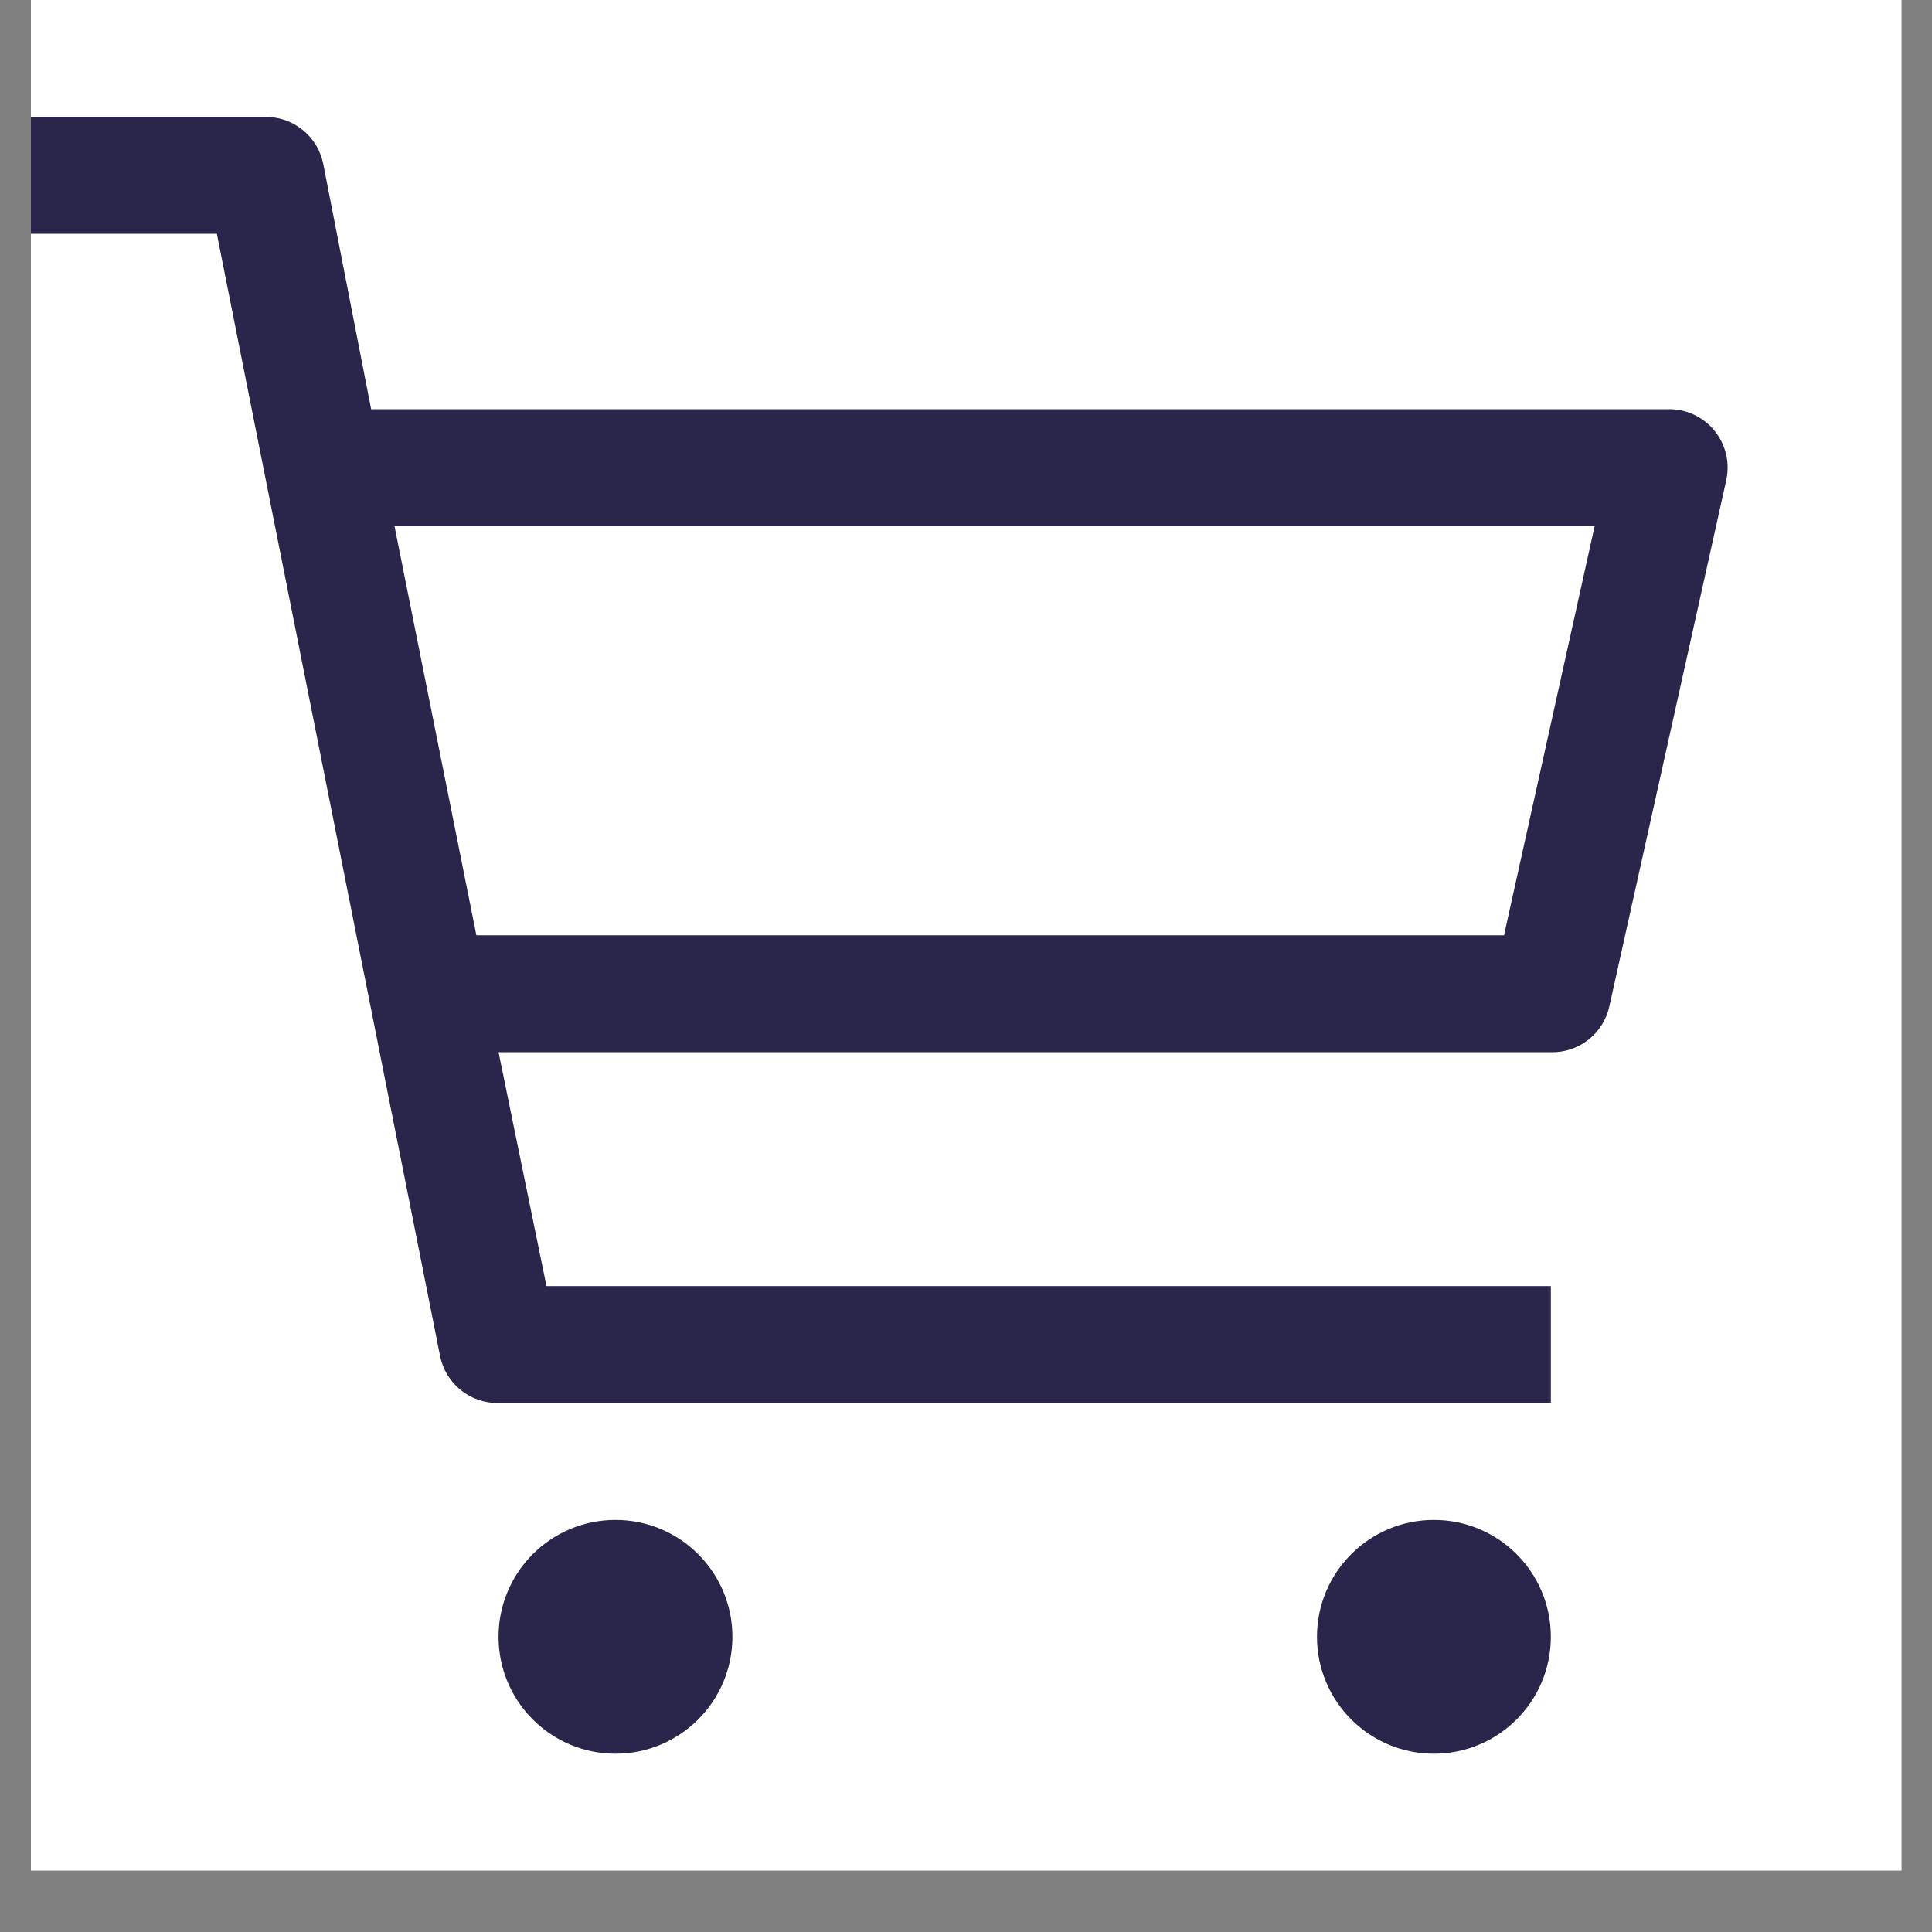 <svg width="21" height="21" viewBox="0 0 21 21" fill="none" xmlns="http://www.w3.org/2000/svg">
<rect x="0" y="0" width="21" height="21" fill="#808080" stroke="none"/>
<g id="Shopping--cart" clip-path="url(#clip0_2372_1592)">
<rect width="20.333" height="20.333" transform="translate(0.336)" fill="white" style="mix-blend-mode:multiply"/>
<g id="Vector">
<path d="M6.69 19.062C7.392 19.062 7.961 18.493 7.961 17.791C7.961 17.09 7.392 16.521 6.69 16.521C5.988 16.521 5.419 17.09 5.419 17.791C5.419 18.493 5.988 19.062 6.69 19.062Z" fill="#2A254B"/>
<path d="M15.586 19.062C16.288 19.062 16.857 18.493 16.857 17.791C16.857 17.09 16.288 16.521 15.586 16.521C14.884 16.521 14.315 17.09 14.315 17.791C14.315 18.493 14.884 19.062 15.586 19.062Z" fill="#2A254B"/>
<path d="M18.128 4.448H4.034L3.513 1.779C3.483 1.633 3.403 1.503 3.287 1.41C3.171 1.317 3.026 1.268 2.878 1.271H0.336V2.541H2.357L4.784 14.742C4.814 14.887 4.893 15.018 5.01 15.111C5.126 15.204 5.271 15.253 5.419 15.25H16.857V13.979H5.94L5.419 11.437H16.857C17.004 11.441 17.147 11.393 17.263 11.303C17.379 11.213 17.46 11.085 17.492 10.942L18.763 5.223C18.784 5.129 18.784 5.031 18.762 4.937C18.739 4.843 18.696 4.755 18.635 4.68C18.573 4.605 18.496 4.546 18.408 4.505C18.32 4.465 18.224 4.445 18.128 4.448ZM16.348 10.166H5.178L4.288 5.719H17.333L16.348 10.166Z" fill="#2A254B"/>
</g>
</g>
<defs>
<clipPath id="clip0_2372_1592">
<rect width="20.333" height="20.333" fill="white" transform="translate(0.336)"/>
</clipPath>
</defs>
</svg>
